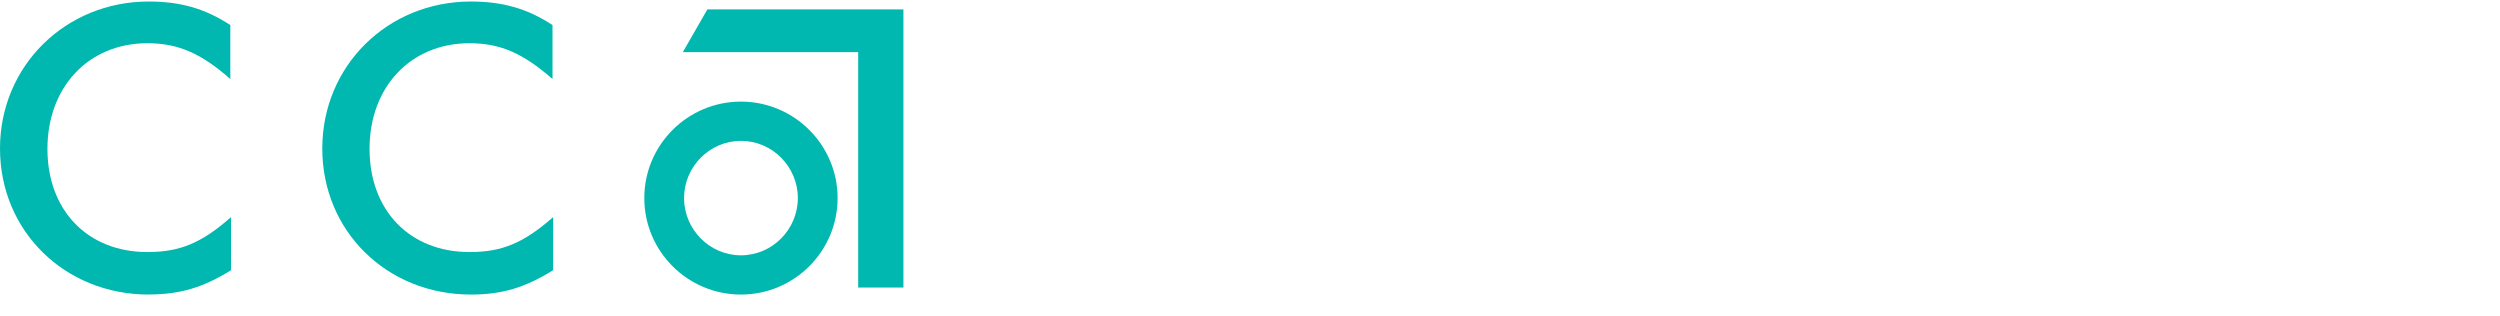 <svg width="625" height="79" viewBox="0 0 625 79" fill="none" xmlns="http://www.w3.org/2000/svg">
<g clip-path="url(#clip0_1740_912)">
<g class="cca-logo-lockup-three__lettermark">
<path d="M37.171 73.64C16.233 73.64 0 57.811 0 37.131C0 16.452 16.41 0.38 37.171 0.38C44.924 0.38 51.152 2.055 57.579 6.266V19.759C50.335 13.365 44.592 10.808 36.84 10.808C22.153 10.808 11.86 21.743 11.86 37.219C11.86 52.696 21.998 63.014 36.84 63.014C44.924 63.014 50.335 60.809 57.756 54.283V67.555C50.688 71.942 44.924 73.618 37.171 73.618" fill="#00B8B0"/>
<path d="M117.72 73.64C96.76 73.64 80.571 57.833 80.571 37.131C80.571 16.43 96.915 0.38 117.72 0.38C125.451 0.38 131.723 2.055 138.128 6.266V19.759C130.84 13.365 125.119 10.808 117.389 10.808C102.657 10.808 92.387 21.743 92.387 37.219C92.387 52.696 102.503 63.014 117.389 63.014C125.451 63.014 130.84 60.809 138.283 54.283V67.555C131.193 71.942 125.451 73.64 117.72 73.64Z" fill="#00B8B0"/>
<path d="M176.846 2.342L170.706 13.034H214.547V71.876H225.855V2.342H176.846Z" fill="#00B8B0"/>
<path d="M185.238 25.403C171.92 25.403 161.076 36.205 161.076 49.521C161.076 62.837 171.92 73.64 185.238 73.64C198.556 73.64 209.401 62.815 209.401 49.521C209.401 36.227 198.556 25.403 185.238 25.403ZM185.238 63.829C177.398 63.829 171.015 57.348 171.015 49.521C171.015 41.695 177.398 35.213 185.238 35.213C193.079 35.213 199.462 41.695 199.462 49.521C199.462 57.348 193.079 63.829 185.238 63.829Z" fill="#00B8B0"/>
</g>
<g class="cca-logo-lockup-three__workmark">
<path d="M256.511 62.749C256.511 66.299 259.228 69.01 262.739 69.01C265.103 69.01 266.825 67.864 267.908 66.475L270.337 68.635C268.725 70.686 266.008 72.119 262.673 72.119C256.975 72.119 252.999 67.974 252.999 62.749C252.999 57.524 256.931 53.379 262.629 53.379C265.346 53.379 267.665 54.394 269.299 55.981L267.024 58.384C265.92 57.282 264.396 56.51 262.585 56.51C259.117 56.51 256.511 59.288 256.511 62.771V62.749Z" />
<path d="M285.069 71.876H281.8V70.862C280.762 71.744 279.547 72.141 278.288 72.141C276.411 72.141 274.644 71.303 273.518 70.002C272.524 68.856 271.905 67.29 271.905 65.571C271.905 61.845 274.666 58.979 278.112 58.979C279.547 58.979 280.828 59.442 281.822 60.258V59.244H285.091V71.876H285.069ZM281.667 63.675C280.961 62.727 279.834 62.11 278.531 62.11C276.543 62.11 275.262 63.741 275.262 65.571C275.262 67.555 276.698 69.01 278.597 69.01C279.878 69.01 281.005 68.393 281.645 67.445V63.675H281.667Z" />
<path d="M292.49 71.876H289.088V53.379H292.49V71.876Z" />
<path d="M298.21 52.586C299.447 52.586 300.419 53.534 300.419 54.746C300.419 55.959 299.425 56.907 298.21 56.907C296.995 56.907 296.001 55.959 296.001 54.746C296.001 53.534 296.995 52.586 298.21 52.586ZM299.911 71.854H296.509V59.222H299.911V71.854Z" />
<path d="M312.566 56.245C312.279 56.157 311.859 56.113 311.55 56.113C310.711 56.113 310.07 56.356 309.651 56.841C309.364 57.215 309.187 57.678 309.187 58.847V59.244H313.096V62.11H309.187V71.876H305.786V62.11H302.517V59.244H305.786V58.715C305.786 56.686 306.25 55.452 307.133 54.592C308.016 53.732 309.342 53.115 311.064 53.115C311.749 53.115 312.367 53.159 313.074 53.357L312.544 56.245H312.566Z" />
<path d="M321.003 58.979C324.846 58.979 327.74 61.911 327.74 65.571C327.74 69.231 324.846 72.141 321.003 72.141C317.16 72.141 314.267 69.231 314.267 65.571C314.267 61.911 317.16 58.979 321.003 58.979ZM321.003 69.01C322.991 69.01 324.338 67.467 324.338 65.571C324.338 63.675 322.991 62.11 321.003 62.11C319.015 62.11 317.668 63.675 317.668 65.571C317.668 67.467 319.015 69.01 321.003 69.01Z" />
<path d="M338.429 62.242C338.186 62.154 337.701 62.11 337.193 62.11C335.713 62.11 334.52 63.168 334.123 63.939V71.876H330.721V59.244H333.99V60.522C334.741 59.574 336.132 58.979 337.678 58.979C338.164 58.979 338.451 59.023 338.827 59.089L338.429 62.242Z" />
<path d="M341.566 71.876V59.244H344.834V60.258C345.806 59.486 346.999 58.979 348.412 58.979C350.157 58.979 351.747 59.751 352.786 61.007C353.625 61.999 354.089 63.278 354.089 65.439V71.876H350.687V65.174C350.687 63.917 350.4 63.278 349.936 62.815C349.495 62.374 348.81 62.11 348.037 62.11C346.601 62.11 345.431 63.014 344.967 63.675V71.876H341.566Z" />
<path d="M359.566 52.586C360.803 52.586 361.775 53.534 361.775 54.746C361.775 55.959 360.781 56.907 359.566 56.907C358.351 56.907 357.357 55.959 357.357 54.746C357.357 53.534 358.351 52.586 359.566 52.586ZM361.267 71.854H357.865V59.222H361.267V71.854Z" />
<path d="M377.412 71.876H374.143V70.862C373.105 71.744 371.89 72.141 370.631 72.141C368.754 72.141 366.987 71.303 365.861 70.002C364.867 68.856 364.248 67.29 364.248 65.571C364.248 61.845 367.009 58.979 370.455 58.979C371.89 58.979 373.171 59.442 374.165 60.258V59.244H377.434V71.876H377.412ZM374.011 63.675C373.304 62.727 372.177 62.11 370.874 62.11C368.886 62.11 367.605 63.741 367.605 65.571C367.605 67.555 369.041 69.01 370.941 69.01C372.222 69.01 373.348 68.393 373.988 67.445V63.675H374.011Z" />
<path d="M390.973 62.749C390.973 66.299 393.689 69.01 397.201 69.01C399.587 69.01 401.287 67.864 402.369 66.475L404.799 68.635C403.187 70.686 400.47 72.119 397.135 72.119C391.437 72.119 387.461 67.974 387.461 62.749C387.461 57.524 391.392 53.379 397.091 53.379C399.807 53.379 402.126 54.394 403.761 55.981L401.486 58.384C400.382 57.282 398.858 56.51 397.047 56.51C393.579 56.51 390.973 59.288 390.973 62.771V62.749Z" />
<path d="M413.103 58.979C416.946 58.979 419.84 61.911 419.84 65.571C419.84 69.231 416.946 72.141 413.103 72.141C409.26 72.141 406.367 69.231 406.367 65.571C406.367 61.911 409.26 58.979 413.103 58.979ZM413.103 69.01C415.091 69.01 416.438 67.467 416.438 65.571C416.438 63.675 415.091 62.11 413.103 62.11C411.116 62.11 409.768 63.675 409.768 65.571C409.768 67.467 411.116 69.01 413.103 69.01Z" />
<path d="M426.223 71.876H422.821V53.379H426.223V71.876Z" />
<path d="M433.644 71.876H430.242V53.379H433.644V71.876Z" />
<path d="M448.419 69.87C447.183 71.325 445.195 72.141 443.229 72.141C439.452 72.141 436.603 69.539 436.603 65.571C436.603 62.066 439.011 58.979 442.765 58.979C446.255 58.979 448.729 61.911 448.729 65.439C448.729 65.769 448.707 66.122 448.64 66.409H439.872C440.049 68.172 441.484 69.407 443.295 69.407C444.731 69.407 445.88 68.591 446.476 67.952L448.397 69.87H448.419ZM445.261 63.939C445.151 62.815 444.135 61.735 442.765 61.735C441.396 61.735 440.203 62.793 440.049 63.939H445.261Z" />
<path d="M464.101 71.171C464.101 73.442 463.703 74.786 462.952 75.867C461.804 77.454 459.772 78.402 457.342 78.402C454.913 78.402 452.505 77.256 451.269 75.8L453.411 73.596C454.096 74.323 455.266 75.426 457.342 75.426C458.447 75.426 459.352 75.095 459.926 74.412C460.457 73.838 460.699 73.067 460.699 71.435V71.016C459.684 71.788 458.579 72.163 457.298 72.163C455.421 72.163 453.61 71.325 452.505 70.024C451.512 68.878 450.915 67.313 450.915 65.593C450.915 61.867 453.676 59.001 457.122 59.001C458.557 59.001 459.838 59.464 460.832 60.28V59.266H464.101V71.193V71.171ZM460.699 63.675C459.993 62.727 458.866 62.11 457.563 62.11C455.575 62.11 454.294 63.741 454.294 65.571C454.294 67.555 455.73 69.01 457.629 69.01C458.911 69.01 460.037 68.393 460.677 67.445V63.675H460.699Z" />
<path d="M478.921 69.87C477.684 71.325 475.696 72.141 473.73 72.141C469.954 72.141 467.105 69.539 467.105 65.571C467.105 62.066 469.512 58.979 473.267 58.979C476.756 58.979 479.23 61.911 479.23 65.439C479.23 65.769 479.208 66.122 479.142 66.409H470.373C470.55 68.172 471.986 69.407 473.797 69.407C475.232 69.407 476.381 68.591 476.977 67.952L478.899 69.87H478.921ZM475.762 63.939C475.652 62.815 474.636 61.735 473.267 61.735C471.897 61.735 470.705 62.793 470.55 63.939H475.762Z" />
<path d="M495.11 58.979C498.953 58.979 501.846 61.911 501.846 65.571C501.846 69.231 498.953 72.141 495.11 72.141C491.267 72.141 488.374 69.231 488.374 65.571C488.374 61.911 491.267 58.979 495.11 58.979ZM495.11 69.01C497.098 69.01 498.445 67.467 498.445 65.571C498.445 63.675 497.098 62.11 495.11 62.11C493.122 62.11 491.775 63.675 491.775 65.571C491.775 67.467 493.122 69.01 495.11 69.01Z" />
<path d="M513.177 56.245C512.89 56.157 512.47 56.113 512.161 56.113C511.321 56.113 510.681 56.356 510.261 56.841C509.974 57.215 509.798 57.678 509.798 58.847V59.244H513.707V62.11H509.798V71.876H506.396V62.11H503.127V59.244H506.396V58.715C506.396 56.686 506.86 55.452 507.743 54.592C508.627 53.732 509.952 53.115 511.675 53.115C512.36 53.115 512.978 53.159 513.685 53.357L513.155 56.245H513.177Z" />
<path d="M533.165 71.876C532.723 72.031 531.707 72.141 531.045 72.141C529.013 72.141 527.533 71.457 526.671 70.311C526.009 69.451 525.722 68.327 525.722 66.541V62.11H522.21V59.244H525.722V55.738H529.123V59.244H533.297V62.11H529.123V66.938C529.123 67.709 529.256 68.195 529.543 68.525C529.874 68.922 530.426 69.142 531.265 69.142C531.751 69.142 532.414 69.054 532.657 69.01L533.187 71.876H533.165Z" />
<path d="M539.548 71.876H536.147V53.379H539.548V60.148C540.475 59.42 541.69 58.979 542.993 58.979C544.738 58.979 546.328 59.751 547.366 61.007C548.206 61.999 548.67 63.278 548.67 65.439V71.876H545.268V65.174C545.268 63.917 544.981 63.278 544.517 62.815C544.076 62.374 543.391 62.11 542.618 62.11C541.182 62.11 540.012 63.014 539.548 63.675V71.876Z" />
<path d="M563.224 69.87C561.988 71.325 560 72.141 558.034 72.141C554.257 72.141 551.408 69.539 551.408 65.571C551.408 62.066 553.816 58.979 557.57 58.979C561.06 58.979 563.534 61.911 563.534 65.439C563.534 65.769 563.512 66.122 563.445 66.409H554.677C554.854 68.172 556.289 69.407 558.1 69.407C559.536 69.407 560.684 68.591 561.281 67.952L563.202 69.87H563.224ZM560.066 63.939C559.956 62.815 558.94 61.735 557.57 61.735C556.201 61.735 555.008 62.793 554.854 63.939H560.066Z" />
<path d="M571.75 71.876L579.568 53.644H582.042L589.861 71.876H586.172L584.449 67.842H577.117L575.394 71.876H571.706H571.75ZM578.486 64.711H583.124L580.805 59.31L578.486 64.711Z" />
<path d="M599.424 62.242C599.181 62.154 598.695 62.11 598.209 62.11C596.729 62.11 595.537 63.168 595.139 63.939V71.876H591.738V59.244H595.007V60.522C595.758 59.574 597.149 58.979 598.695 58.979C599.181 58.979 599.468 59.023 599.844 59.089L599.446 62.242H599.424Z" />
<path d="M612.61 71.876C612.168 72.031 611.152 72.141 610.489 72.141C608.457 72.141 606.978 71.457 606.116 70.311C605.454 69.451 605.166 68.327 605.166 66.541V62.11H601.655V59.244H605.166V55.738H608.568V59.244H612.742V62.11H608.568V66.938C608.568 67.709 608.7 68.195 608.987 68.525C609.319 68.922 609.871 69.142 610.71 69.142C611.196 69.142 611.859 69.054 612.102 69.01L612.632 71.876H612.61Z" />
<path d="M616.519 68.018C617.38 68.79 618.705 69.275 619.986 69.275C620.892 69.275 621.599 68.834 621.599 68.217C621.599 66.321 615.459 66.982 615.459 62.925C615.459 60.5 617.8 59.001 620.318 59.001C621.952 59.001 623.763 59.618 624.602 60.28L623.012 62.727C622.35 62.264 621.488 61.867 620.583 61.867C619.677 61.867 618.86 62.242 618.86 62.881C618.86 64.513 625 63.873 625 68.239C625 70.664 622.637 72.141 619.964 72.141C618.219 72.141 616.364 71.546 614.884 70.443L616.519 68.018Z" />
</g>
</g>
<defs>
<clipPath id="clip0_1740_912">
<rect width="625" height="78" fill="white" transform="translate(0 0.38)"/>
</clipPath>
</defs>
</svg>
